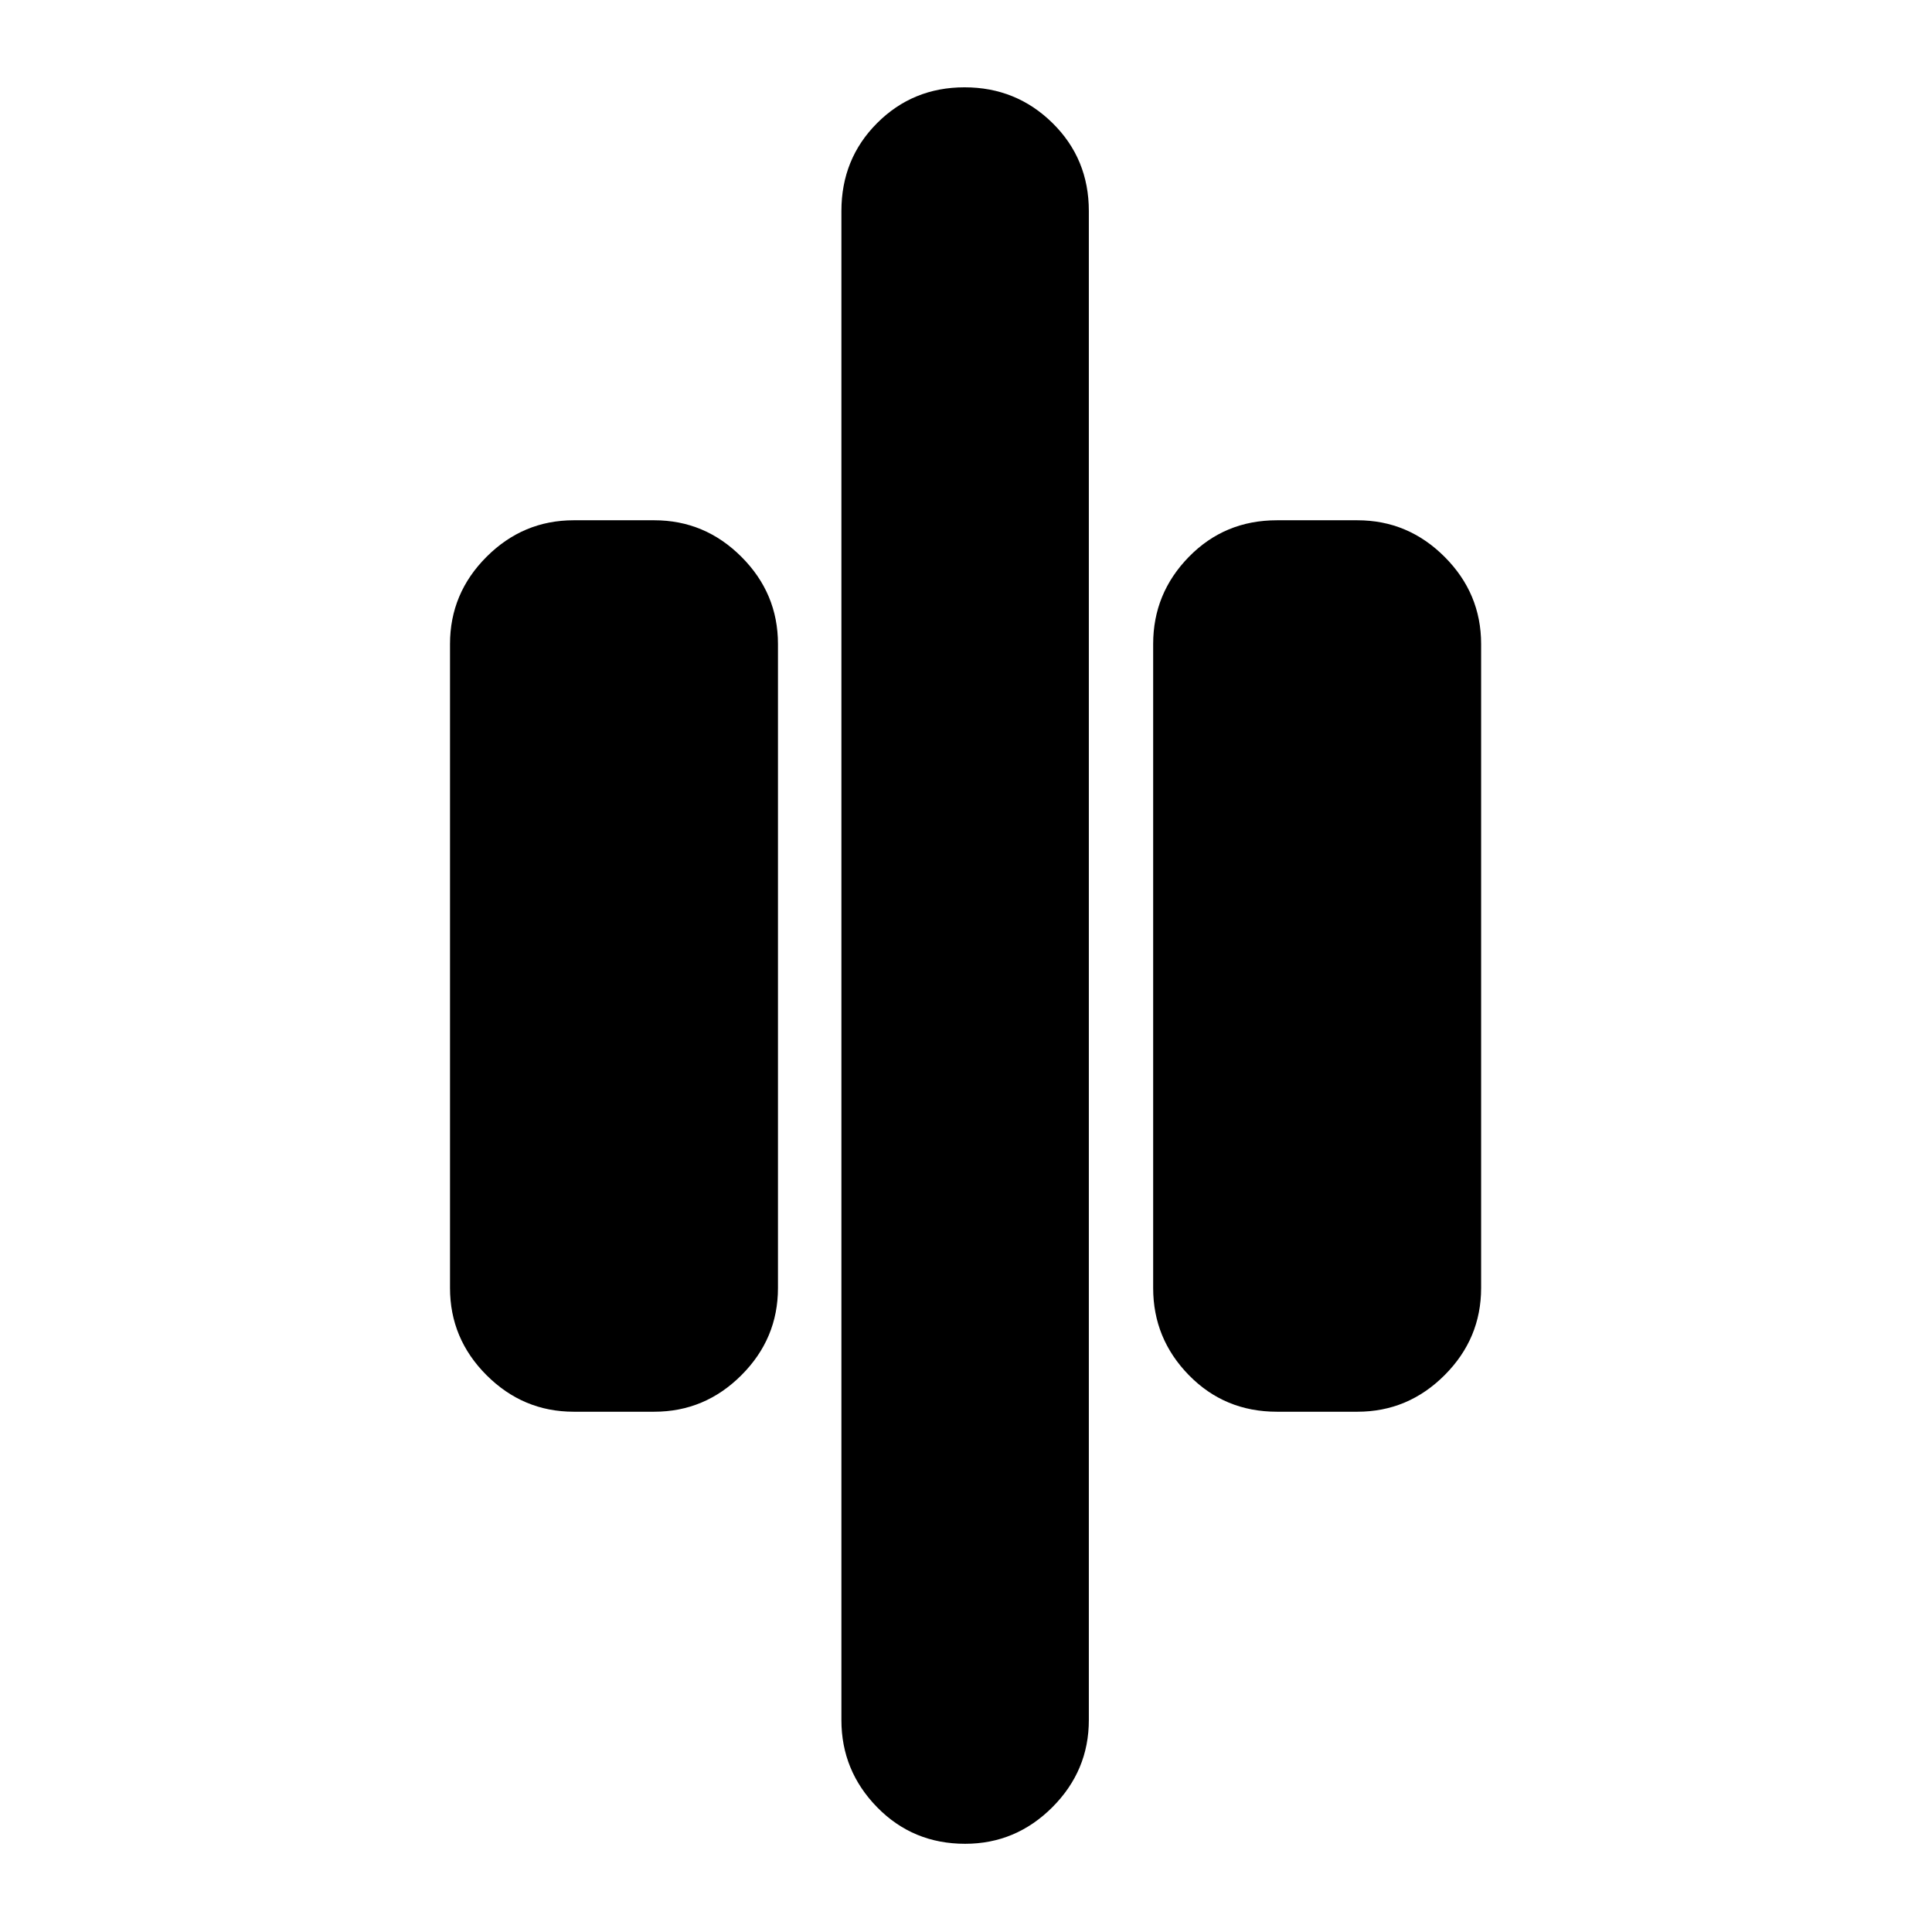 <svg xmlns="http://www.w3.org/2000/svg" height="24" viewBox="0 -960 960 960" width="24"><path d="M479.57-43.83q-25.96 0-43.72-18.15-17.76-18.16-17.76-43.32v-749.83q0-25.96 17.76-43.72 17.76-17.76 43.43-17.76 25.68 0 43.72 17.76t18.04 43.72v749.83q0 25.16-18.15 43.32-18.16 18.15-43.32 18.15Zm154.91-214.69q-25.96 0-43.72-18.16Q573-294.83 573-320v-320q0-25.17 17.76-43.32 17.76-18.16 43.72-18.16h40q25.16 0 43.32 18.16 18.16 18.15 18.16 43.32v320q0 25.17-18.16 43.32-18.16 18.16-43.32 18.16h-40Zm-349.39 0q-25.17 0-43.33-18.16-18.15-18.15-18.15-43.32v-320q0-25.17 18.15-43.32 18.16-18.16 43.33-18.16h40q25.16 0 43.32 18.16 18.16 18.15 18.16 43.32v320q0 25.17-18.16 43.32-18.16 18.16-43.32 18.16h-40Z"/></svg>